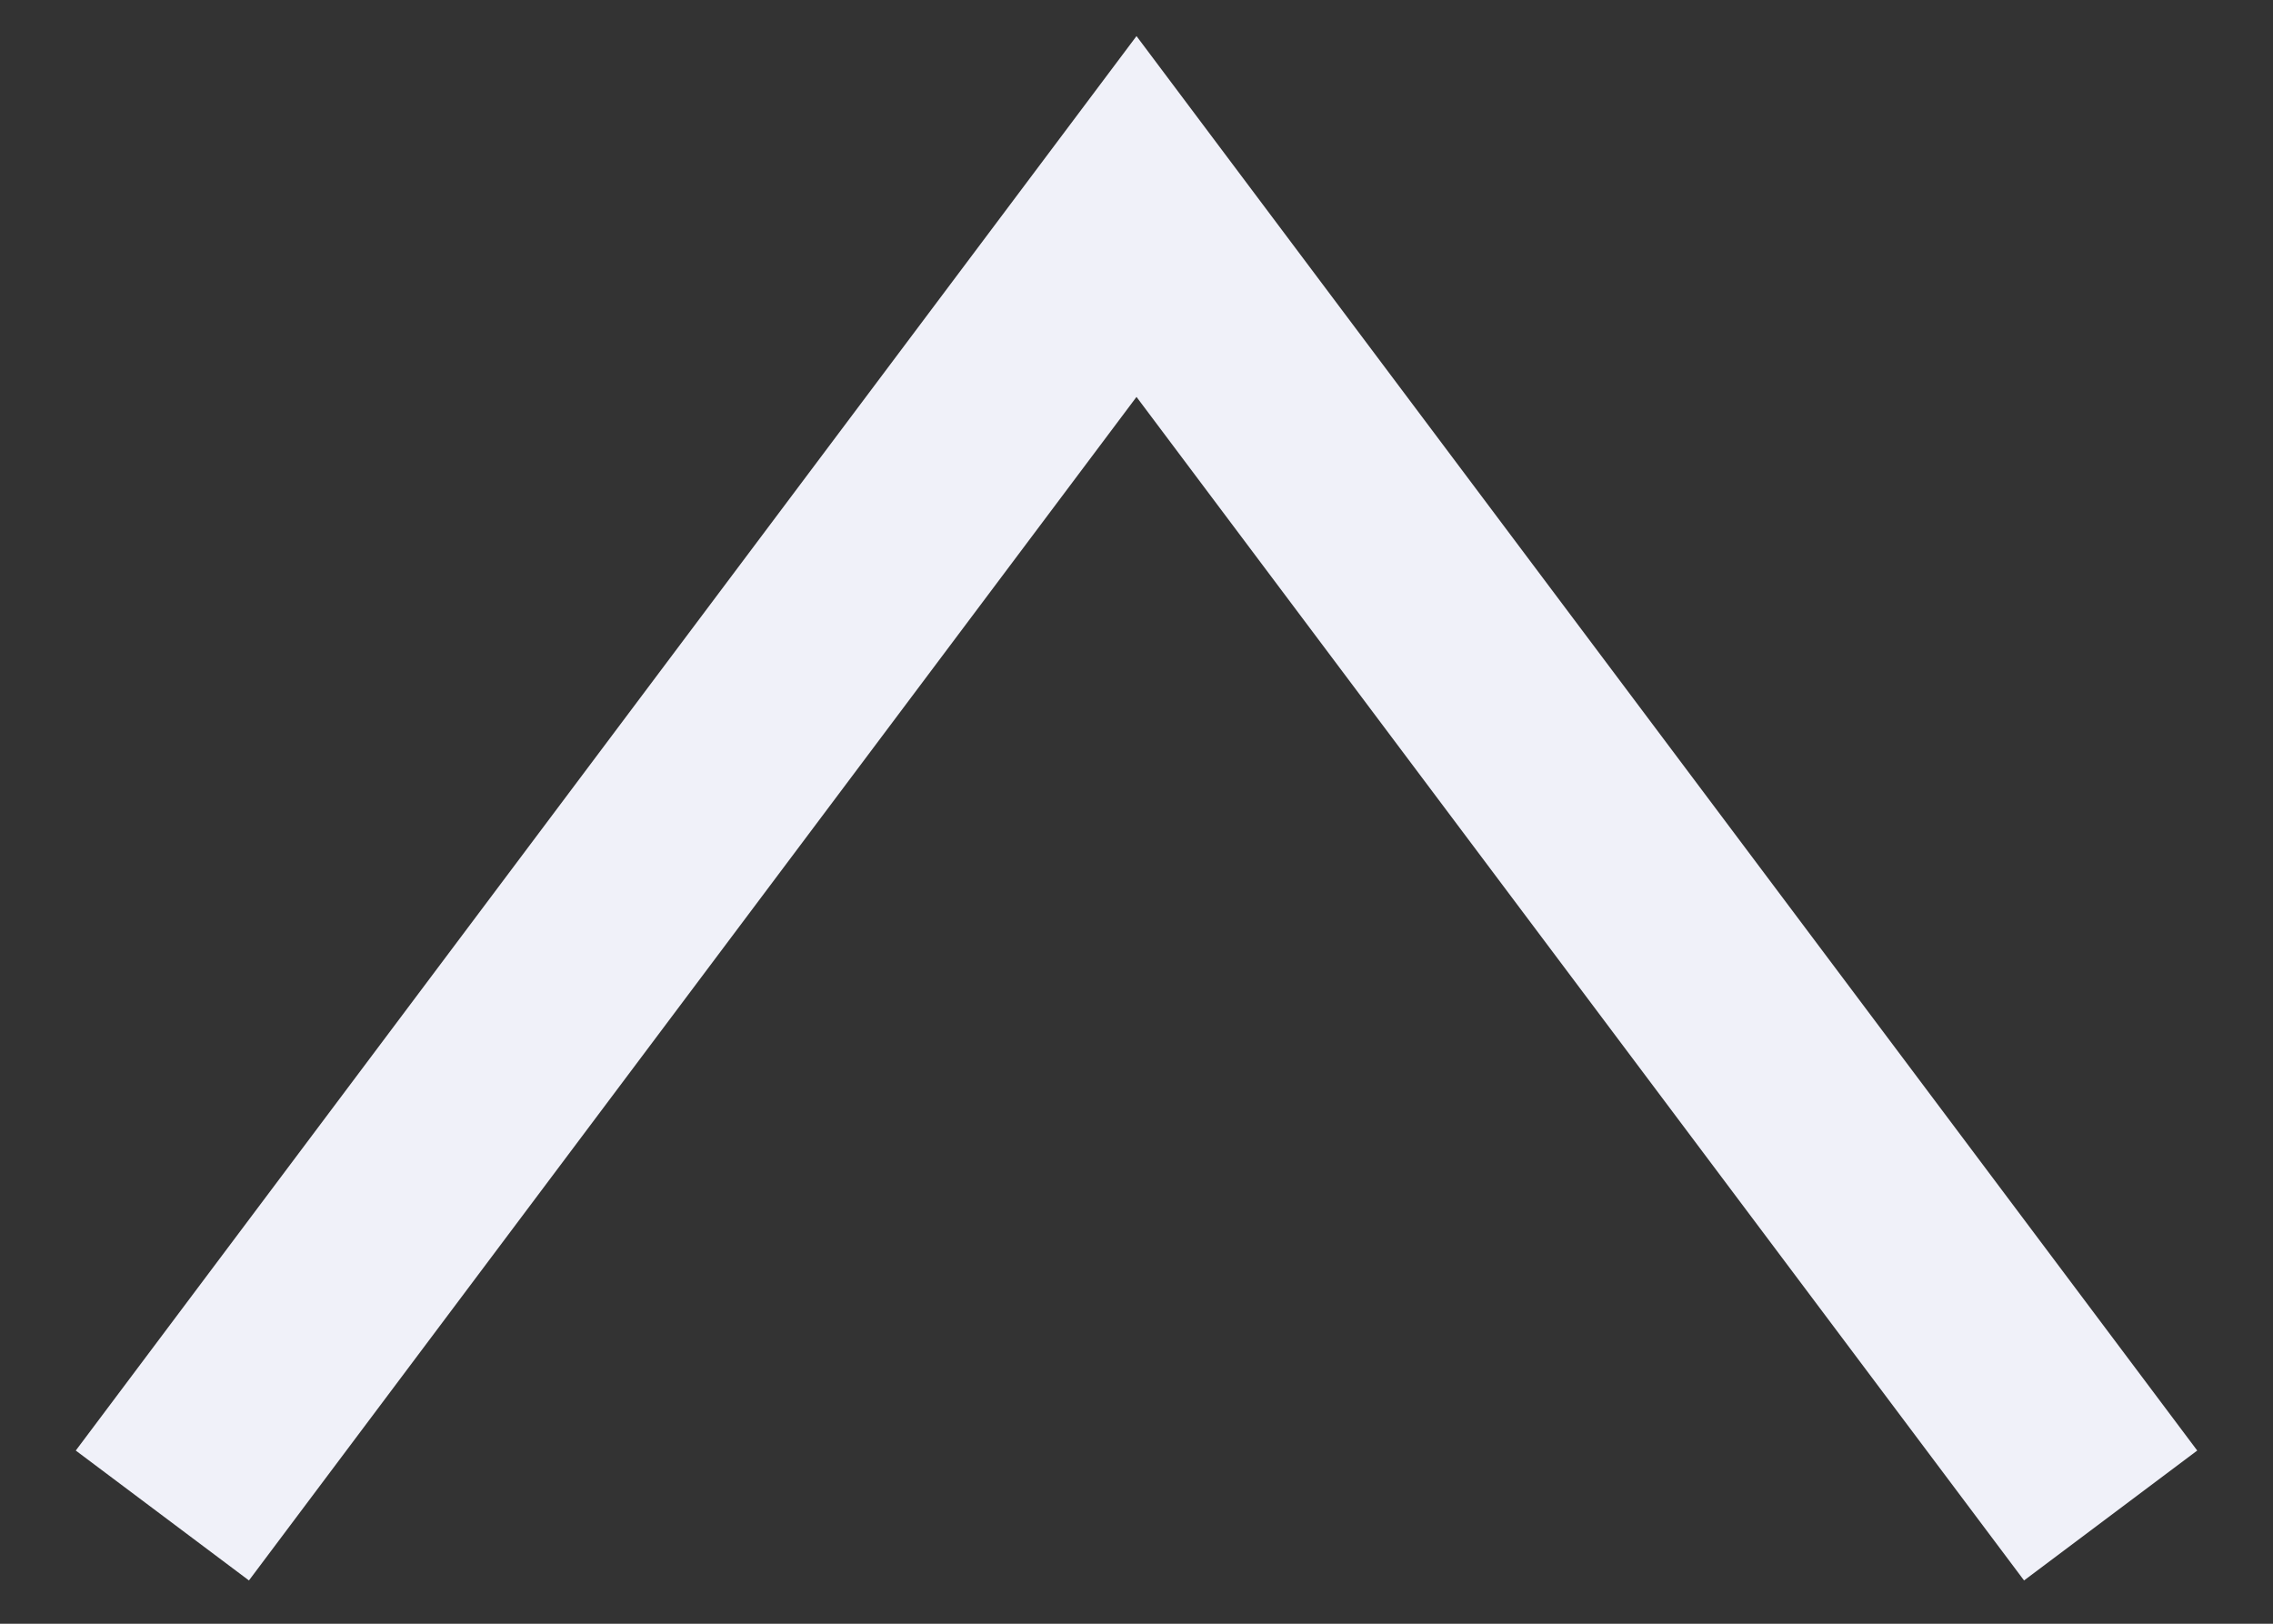 <svg width="21" height="15" viewBox="0 0 21 15" fill="none" xmlns="http://www.w3.org/2000/svg">
<rect x="0" y="0" width="21" height="15" fill="#333333" stroke="none"/>
<path id="Polygon 3" d="M19.5 14L10.5 2L1.5 14" stroke="#F0F1F9" stroke-width="2"/>
</svg>

